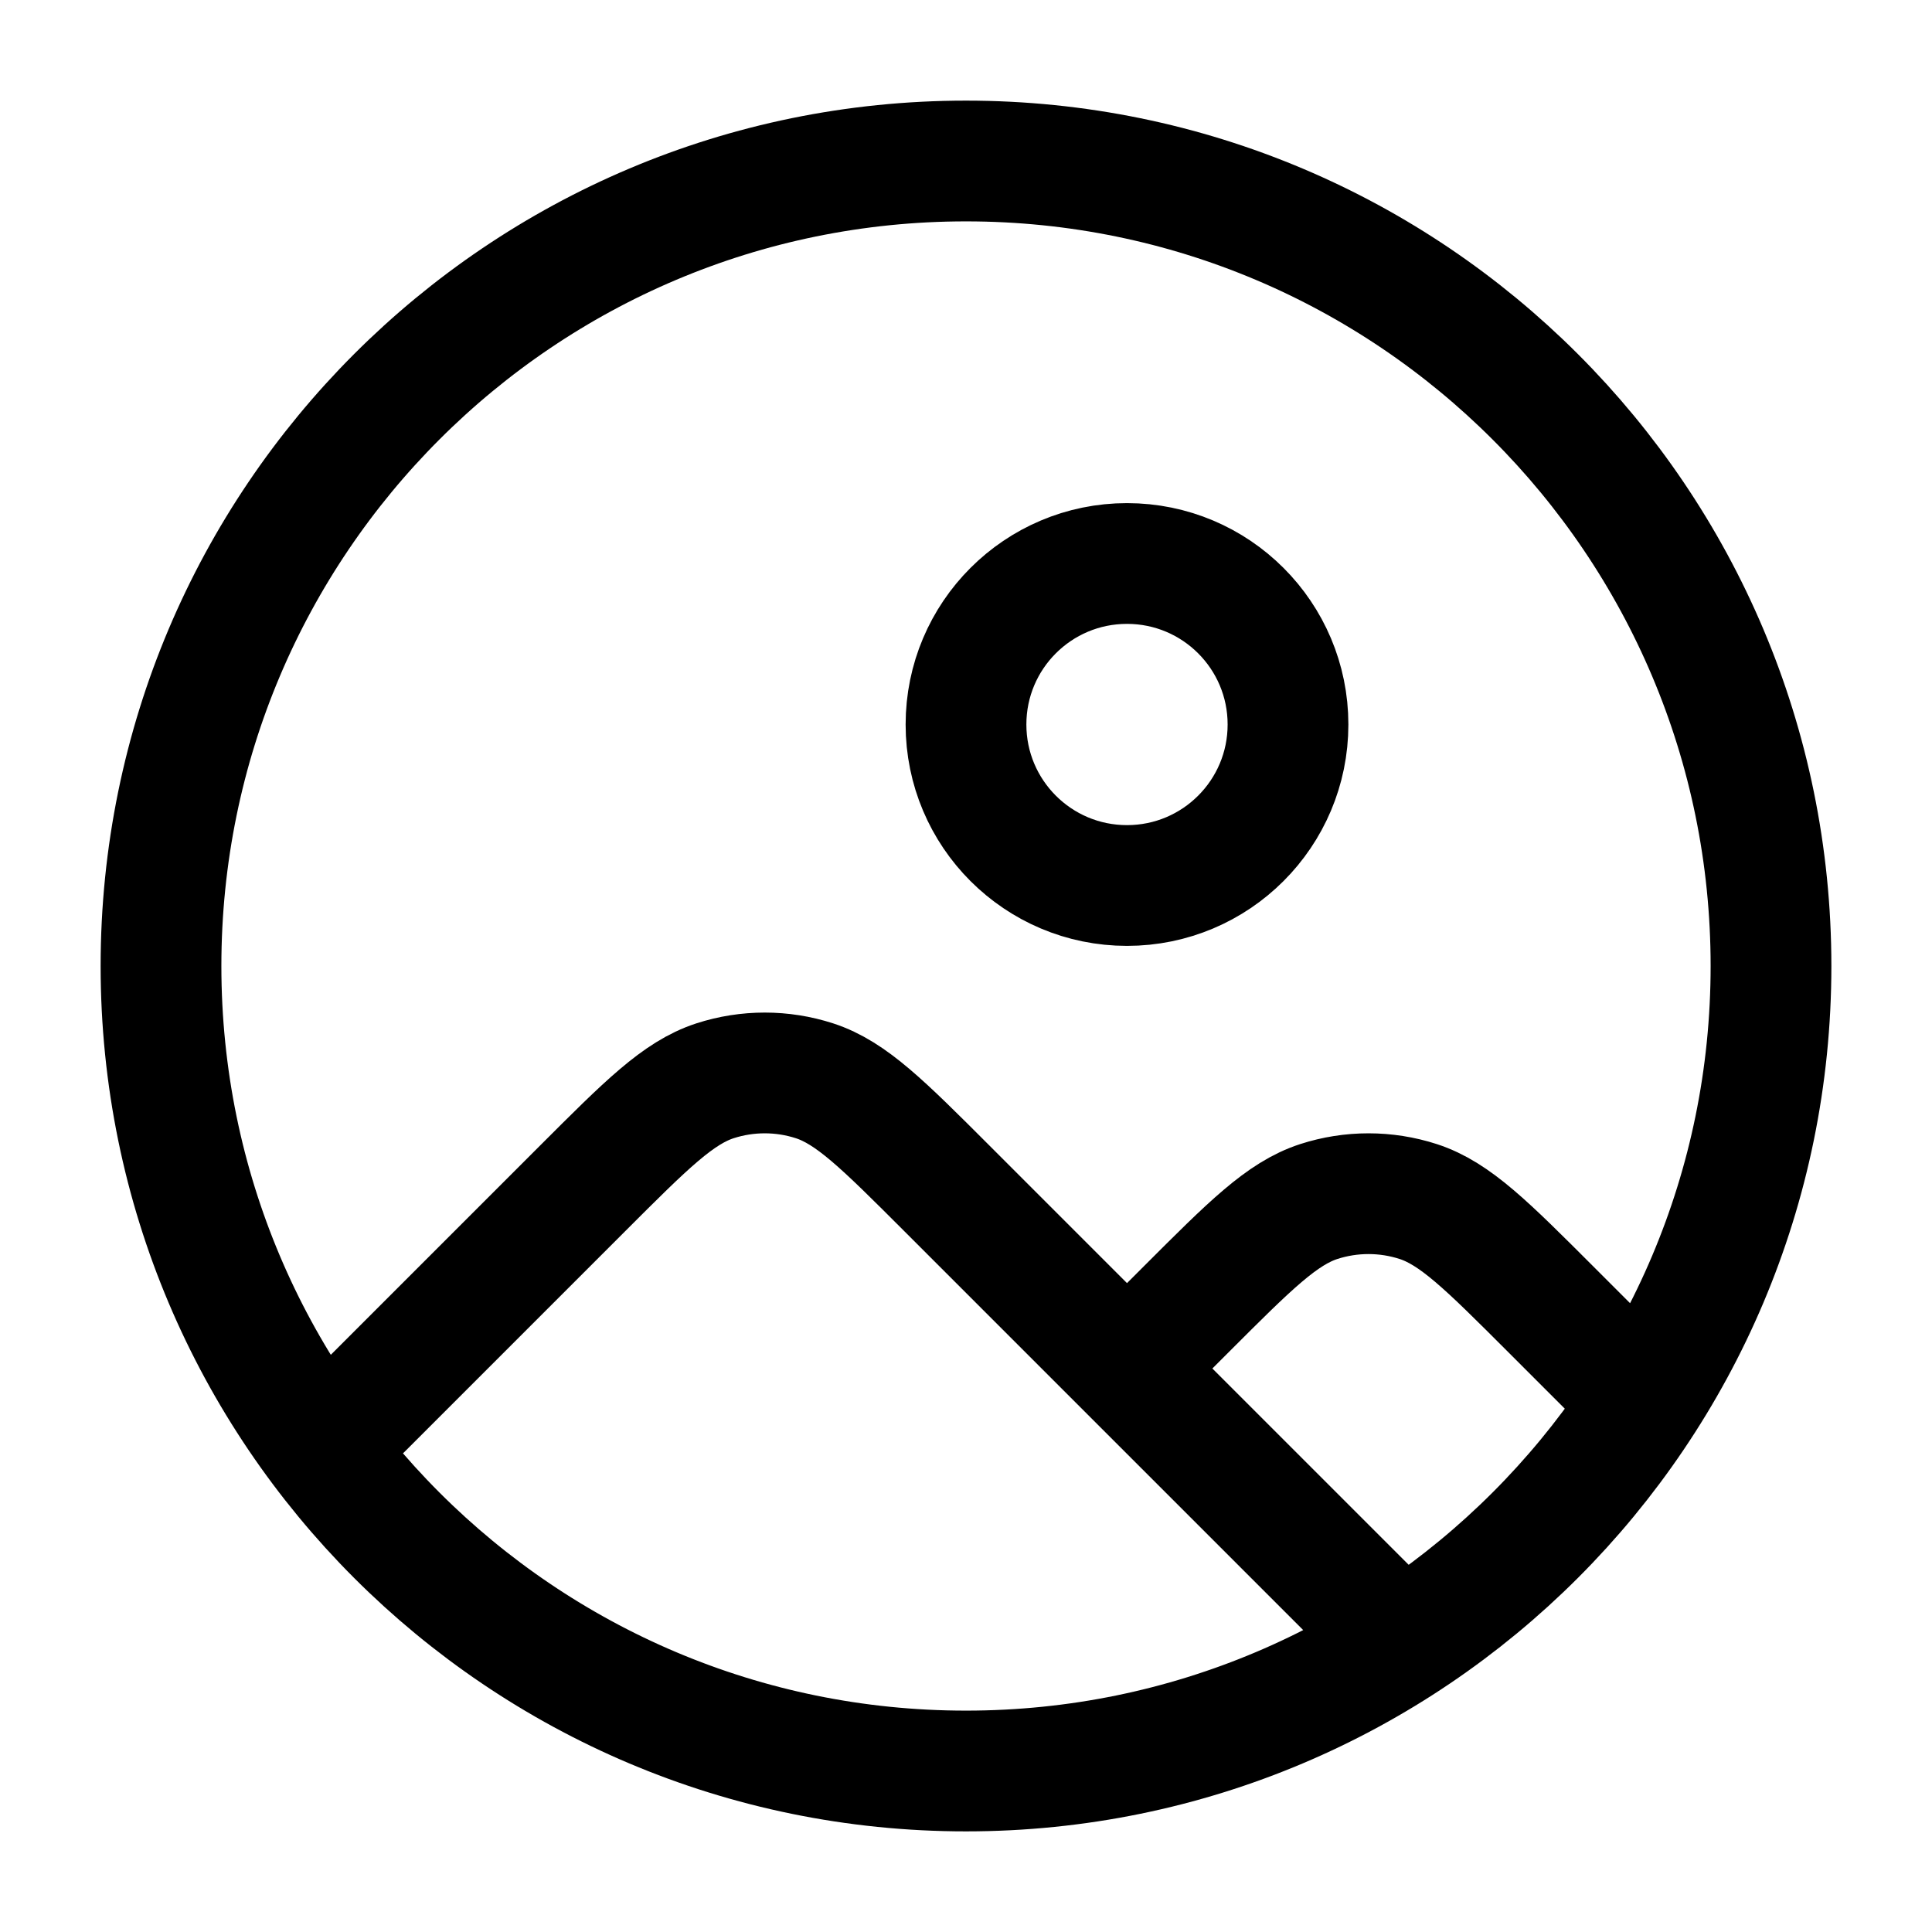 <svg width="24" height="24" viewBox="0 0 24 24" fill="none" xmlns="http://www.w3.org/2000/svg">
<path d="M14 17L11.763 14.763C10.971 13.971 10.575 13.575 10.118 13.426C9.716 13.296 9.284 13.296 8.882 13.426C8.425 13.575 8.029 13.971 7.237 14.763L5 17L4.5 17.5M14 17L14.737 16.263C15.529 15.471 15.925 15.075 16.382 14.926C16.784 14.796 17.216 14.796 17.618 14.926C18.075 15.075 18.471 15.471 19.263 16.263L20 17M14 17L17 20M16 9C16 10.105 15.105 11 14 11C12.895 11 12 10.105 12 9C12 7.895 12.895 7 14 7C15.105 7 16 7.895 16 9ZM22 12C22 17.523 17.523 22 12 22C6.477 22 2 17.523 2 12C2 6.477 6.477 2 12 2C17.523 2 22 6.477 22 12Z" stroke="currentColor" stroke-width="1.5" stroke-linecap="round" stroke-linejoin="round"/>
</svg>
